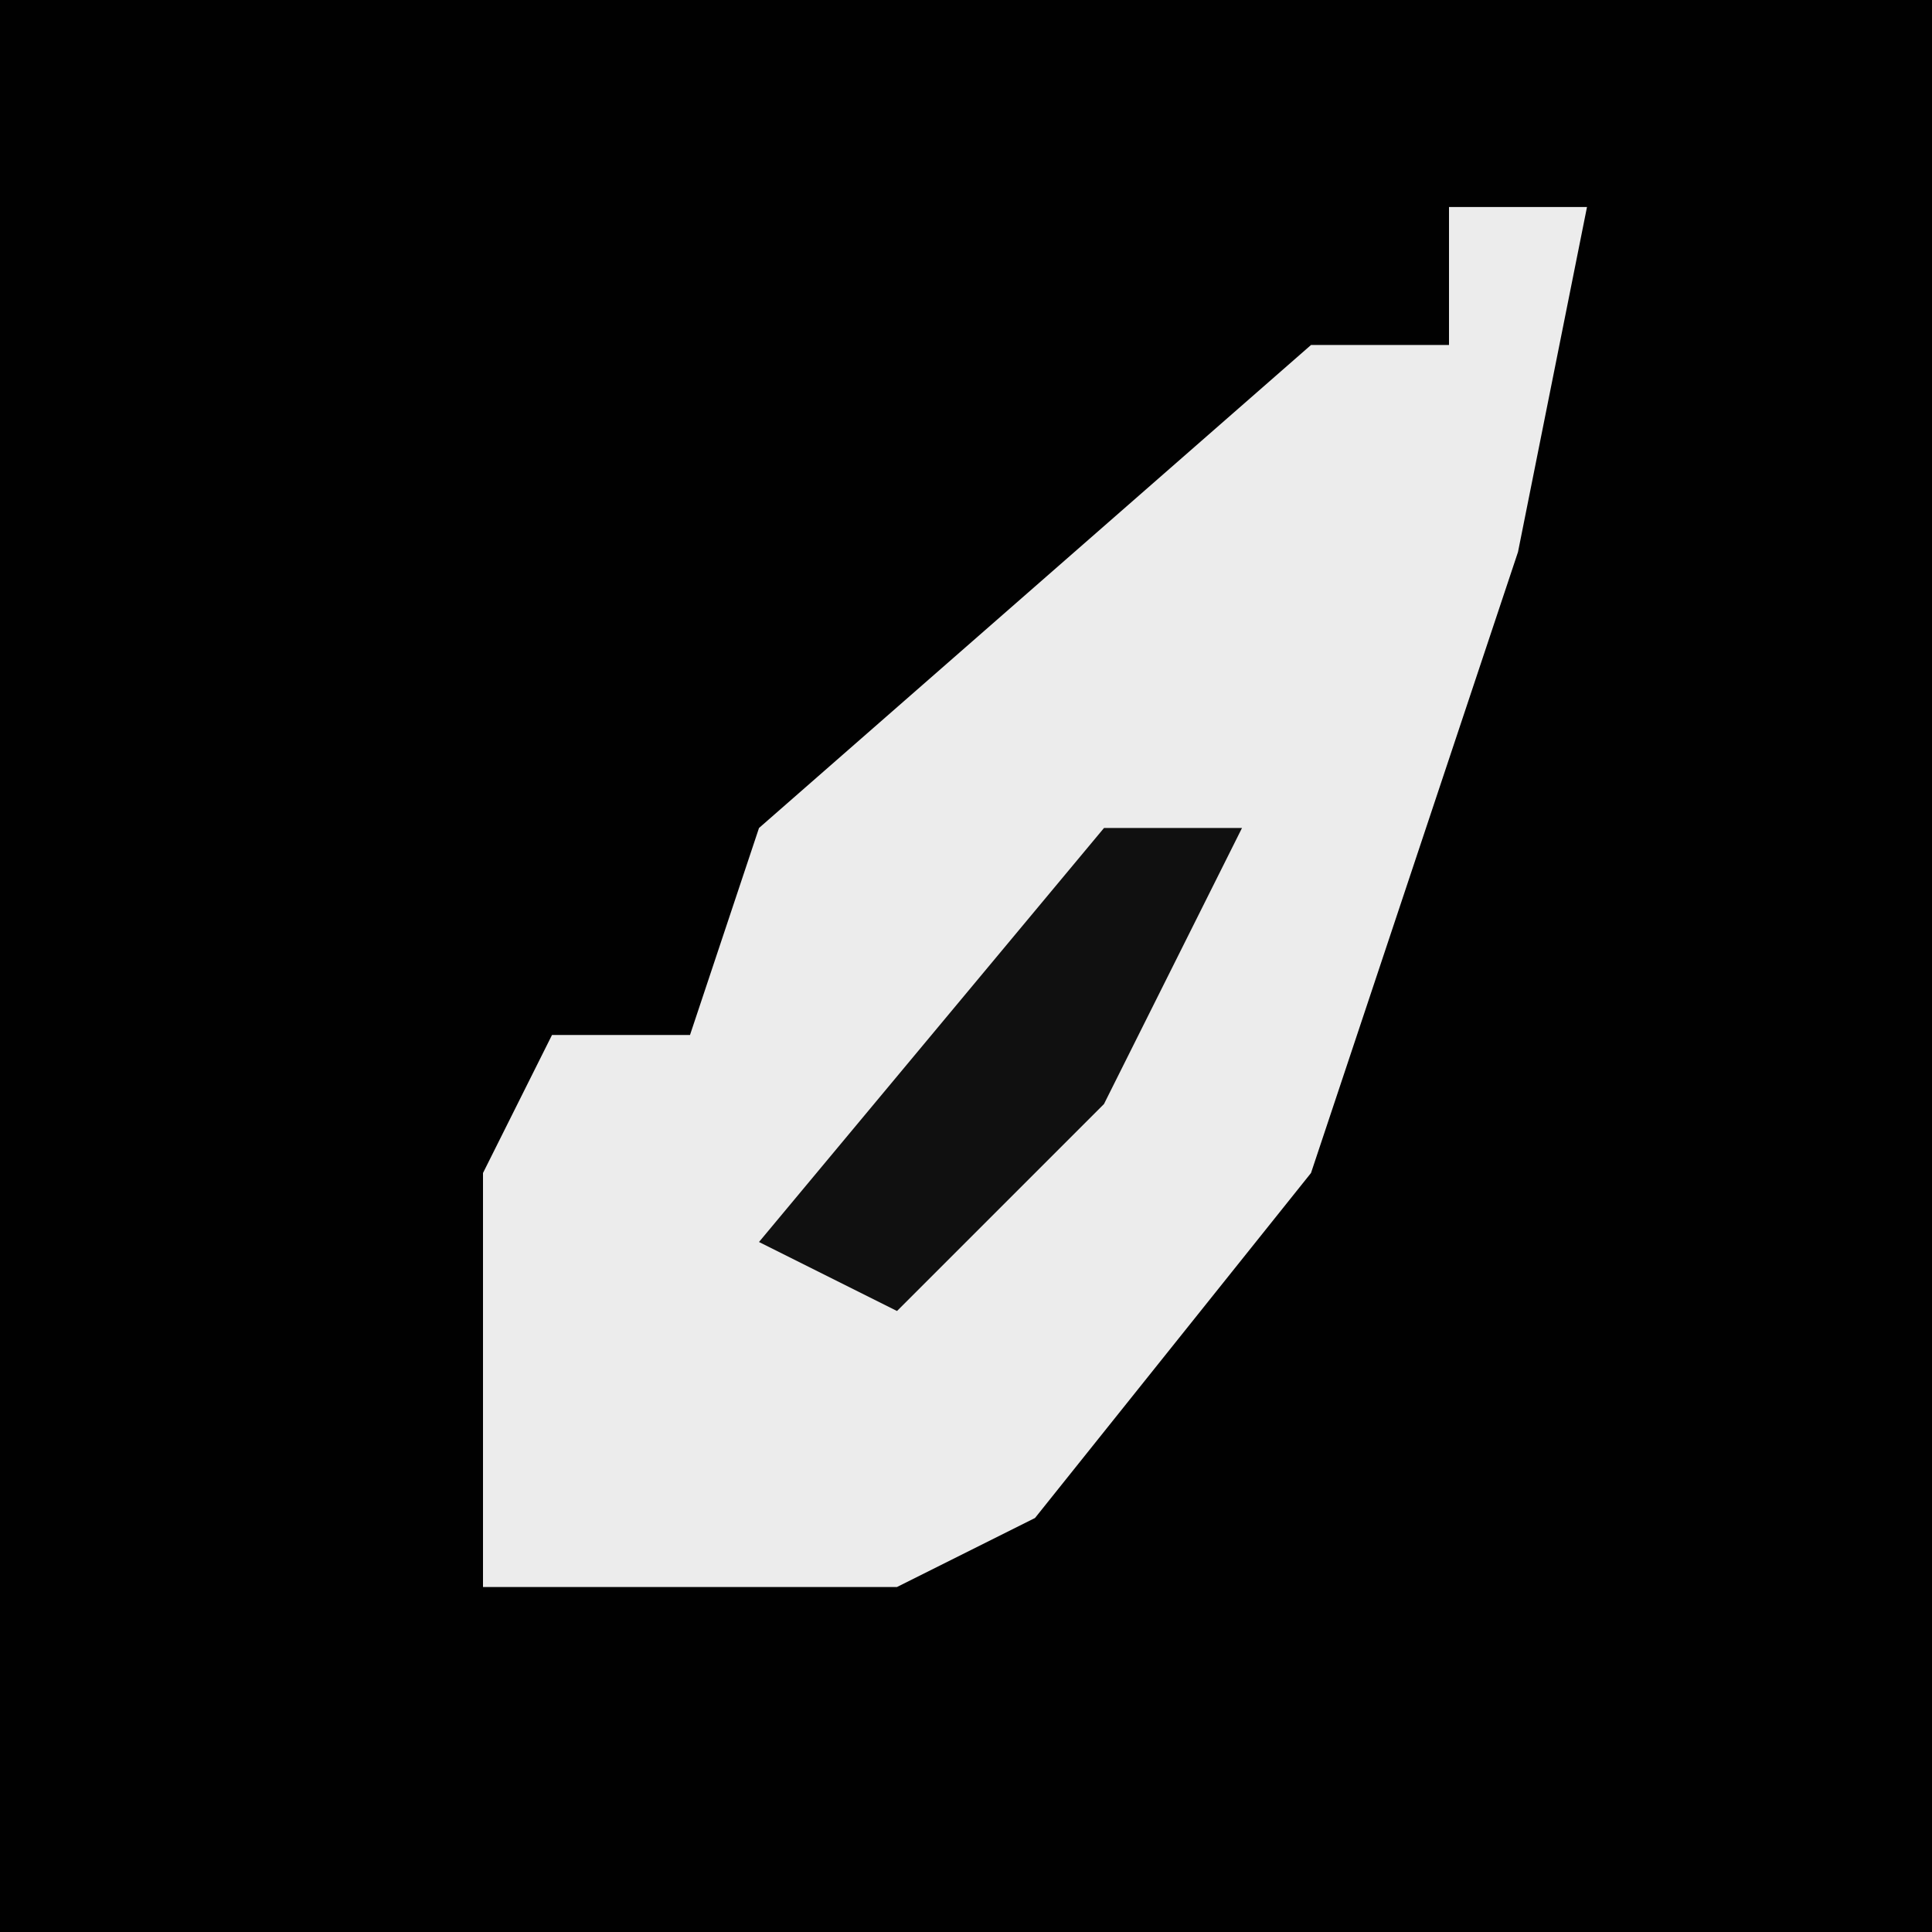 <?xml version="1.0" encoding="UTF-8"?>
<svg version="1.1" xmlns="http://www.w3.org/2000/svg" width="28" height="28">
<path d="M0,0 L28,0 L28,28 L0,28 Z " fill="#010101" transform="translate(0,0)"/>
<path d="M0,0 L2,0 L1,5 L-2,14 L-6,19 L-8,20 L-14,20 L-14,14 L-13,12 L-11,12 L-10,9 L-2,2 L0,2 Z " fill="#ECECEC" transform="translate(21,3)"/>
<path d="M0,0 L2,0 L0,4 L-3,7 L-5,6 Z " fill="#101010" transform="translate(16,12)"/>
</svg>
